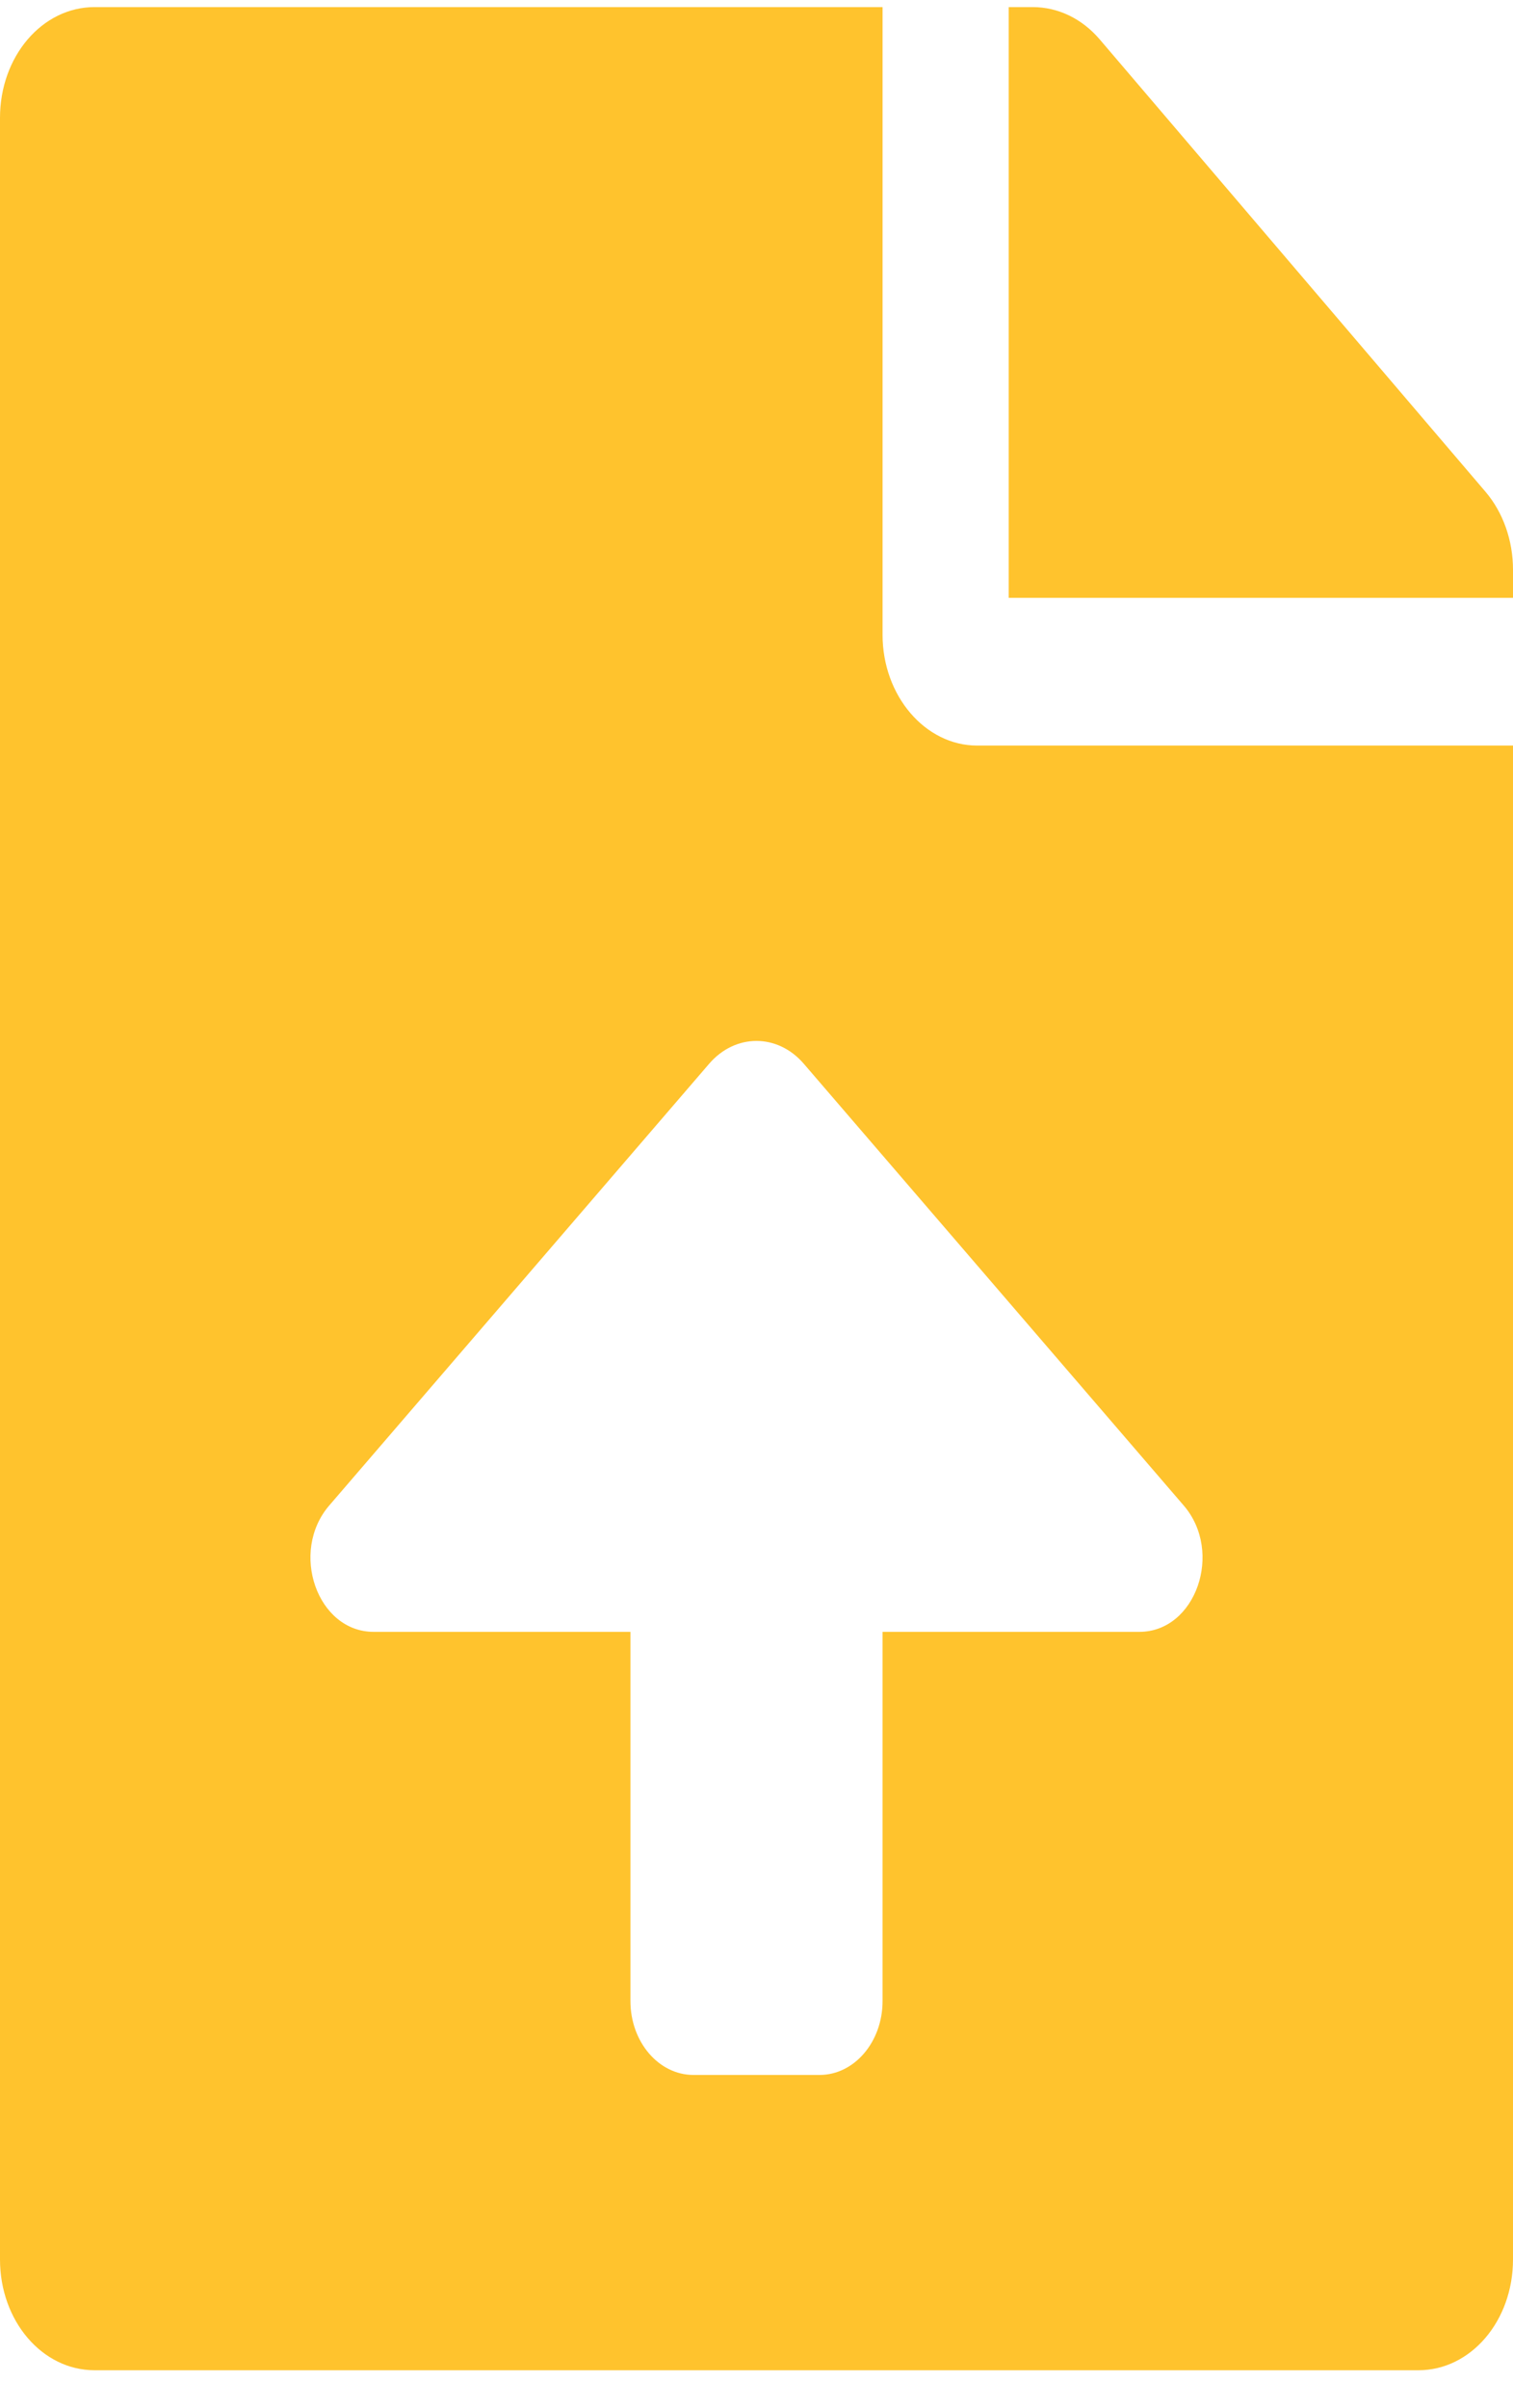 <svg width="22" height="35" viewBox="0 0 22 35" fill="none" xmlns="http://www.w3.org/2000/svg">
<path d="M12.833 9.226V0.103H1.375C0.613 0.103 0 0.82 0 1.713V32.839C0 33.732 0.613 34.449 1.375 34.449H20.625C21.387 34.449 22 33.732 22 32.839V10.836H14.208C13.452 10.836 12.833 10.111 12.833 9.226ZM16.568 23.717H12.833V29.083C12.833 29.676 12.423 30.157 11.917 30.157H10.083C9.577 30.157 9.167 29.676 9.167 29.083V23.717H5.432C4.614 23.717 4.206 22.557 4.787 21.881L10.311 15.461C10.692 15.018 11.307 15.018 11.688 15.461L17.212 21.881C17.794 22.557 17.386 23.717 16.568 23.717ZM21.599 7.146L15.99 0.572C15.732 0.27 15.383 0.103 15.016 0.103H14.667V8.689H22V8.28C22 7.857 21.857 7.448 21.599 7.146Z" fill="#FFC32D"/>
</svg>

